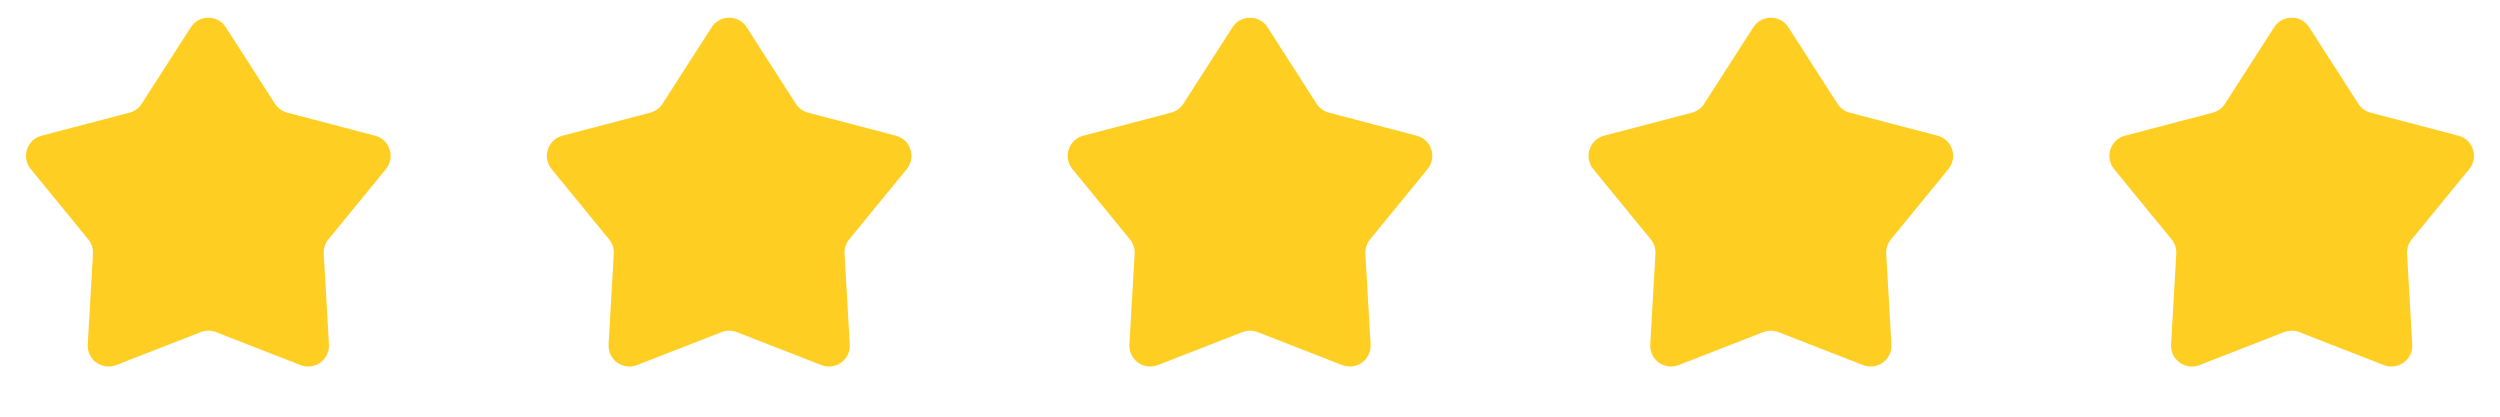 <svg width="120" height="20" viewBox="0 0 120 20" fill="none" xmlns="http://www.w3.org/2000/svg">
<path d="M9.159 1.31C9.552 0.697 10.448 0.697 10.841 1.31L13.199 4.98C13.334 5.191 13.544 5.343 13.786 5.407L18.005 6.514C18.709 6.699 18.986 7.551 18.525 8.115L15.763 11.491C15.604 11.685 15.524 11.931 15.539 12.181L15.789 16.536C15.83 17.263 15.106 17.789 14.427 17.525L10.363 15.941C10.13 15.851 9.87 15.851 9.637 15.941L5.573 17.525C4.894 17.789 4.17 17.263 4.211 16.536L4.462 12.181C4.476 11.931 4.396 11.685 4.237 11.491L1.475 8.115C1.014 7.551 1.291 6.699 1.995 6.514L6.214 5.407C6.456 5.343 6.666 5.191 6.801 4.98L9.159 1.31Z" fill="#FFCE22"/>
<path d="M34.159 1.31C34.552 0.697 35.448 0.697 35.841 1.31L38.199 4.98C38.334 5.191 38.544 5.343 38.786 5.407L43.005 6.514C43.709 6.699 43.986 7.551 43.525 8.115L40.763 11.491C40.604 11.685 40.524 11.931 40.538 12.181L40.789 16.536C40.83 17.263 40.106 17.789 39.427 17.525L35.363 15.941C35.13 15.851 34.87 15.851 34.637 15.941L30.573 17.525C29.894 17.789 29.17 17.263 29.211 16.536L29.462 12.181C29.476 11.931 29.396 11.685 29.237 11.491L26.475 8.115C26.014 7.551 26.291 6.699 26.995 6.514L31.214 5.407C31.456 5.343 31.666 5.191 31.801 4.98L34.159 1.31Z" fill="#FFCE22"/>
<path d="M59.159 1.31C59.552 0.697 60.448 0.697 60.841 1.31L63.199 4.98C63.334 5.191 63.544 5.343 63.786 5.407L68.005 6.514C68.709 6.699 68.986 7.551 68.525 8.115L65.763 11.491C65.604 11.685 65.524 11.931 65.538 12.181L65.789 16.536C65.83 17.263 65.106 17.789 64.427 17.525L60.363 15.941C60.13 15.851 59.87 15.851 59.637 15.941L55.573 17.525C54.894 17.789 54.17 17.263 54.211 16.536L54.462 12.181C54.476 11.931 54.396 11.685 54.237 11.491L51.475 8.115C51.014 7.551 51.291 6.699 51.995 6.514L56.214 5.407C56.456 5.343 56.666 5.191 56.801 4.98L59.159 1.31Z" fill="#FFCE22"/>
<path d="M84.159 1.31C84.552 0.697 85.448 0.697 85.841 1.31L88.199 4.98C88.334 5.191 88.544 5.343 88.786 5.407L93.005 6.514C93.709 6.699 93.986 7.551 93.525 8.115L90.763 11.491C90.604 11.685 90.524 11.931 90.538 12.181L90.789 16.536C90.83 17.263 90.106 17.789 89.427 17.525L85.363 15.941C85.13 15.851 84.87 15.851 84.637 15.941L80.573 17.525C79.894 17.789 79.17 17.263 79.211 16.536L79.462 12.181C79.476 11.931 79.396 11.685 79.237 11.491L76.475 8.115C76.014 7.551 76.291 6.699 76.995 6.514L81.214 5.407C81.456 5.343 81.666 5.191 81.801 4.98L84.159 1.31Z" fill="#FFCE22"/>
<path d="M109.159 1.31C109.552 0.697 110.448 0.697 110.841 1.31L113.199 4.98C113.334 5.191 113.544 5.343 113.786 5.407L118.005 6.514C118.709 6.699 118.986 7.551 118.525 8.115L115.763 11.491C115.604 11.685 115.524 11.931 115.538 12.181L115.789 16.536C115.83 17.263 115.106 17.789 114.427 17.525L110.363 15.941C110.13 15.851 109.87 15.851 109.637 15.941L105.573 17.525C104.894 17.789 104.17 17.263 104.211 16.536L104.462 12.181C104.476 11.931 104.396 11.685 104.237 11.491L101.475 8.115C101.014 7.551 101.291 6.699 101.995 6.514L106.214 5.407C106.456 5.343 106.666 5.191 106.801 4.98L109.159 1.31Z" fill="#FFCE22"/>
</svg>
